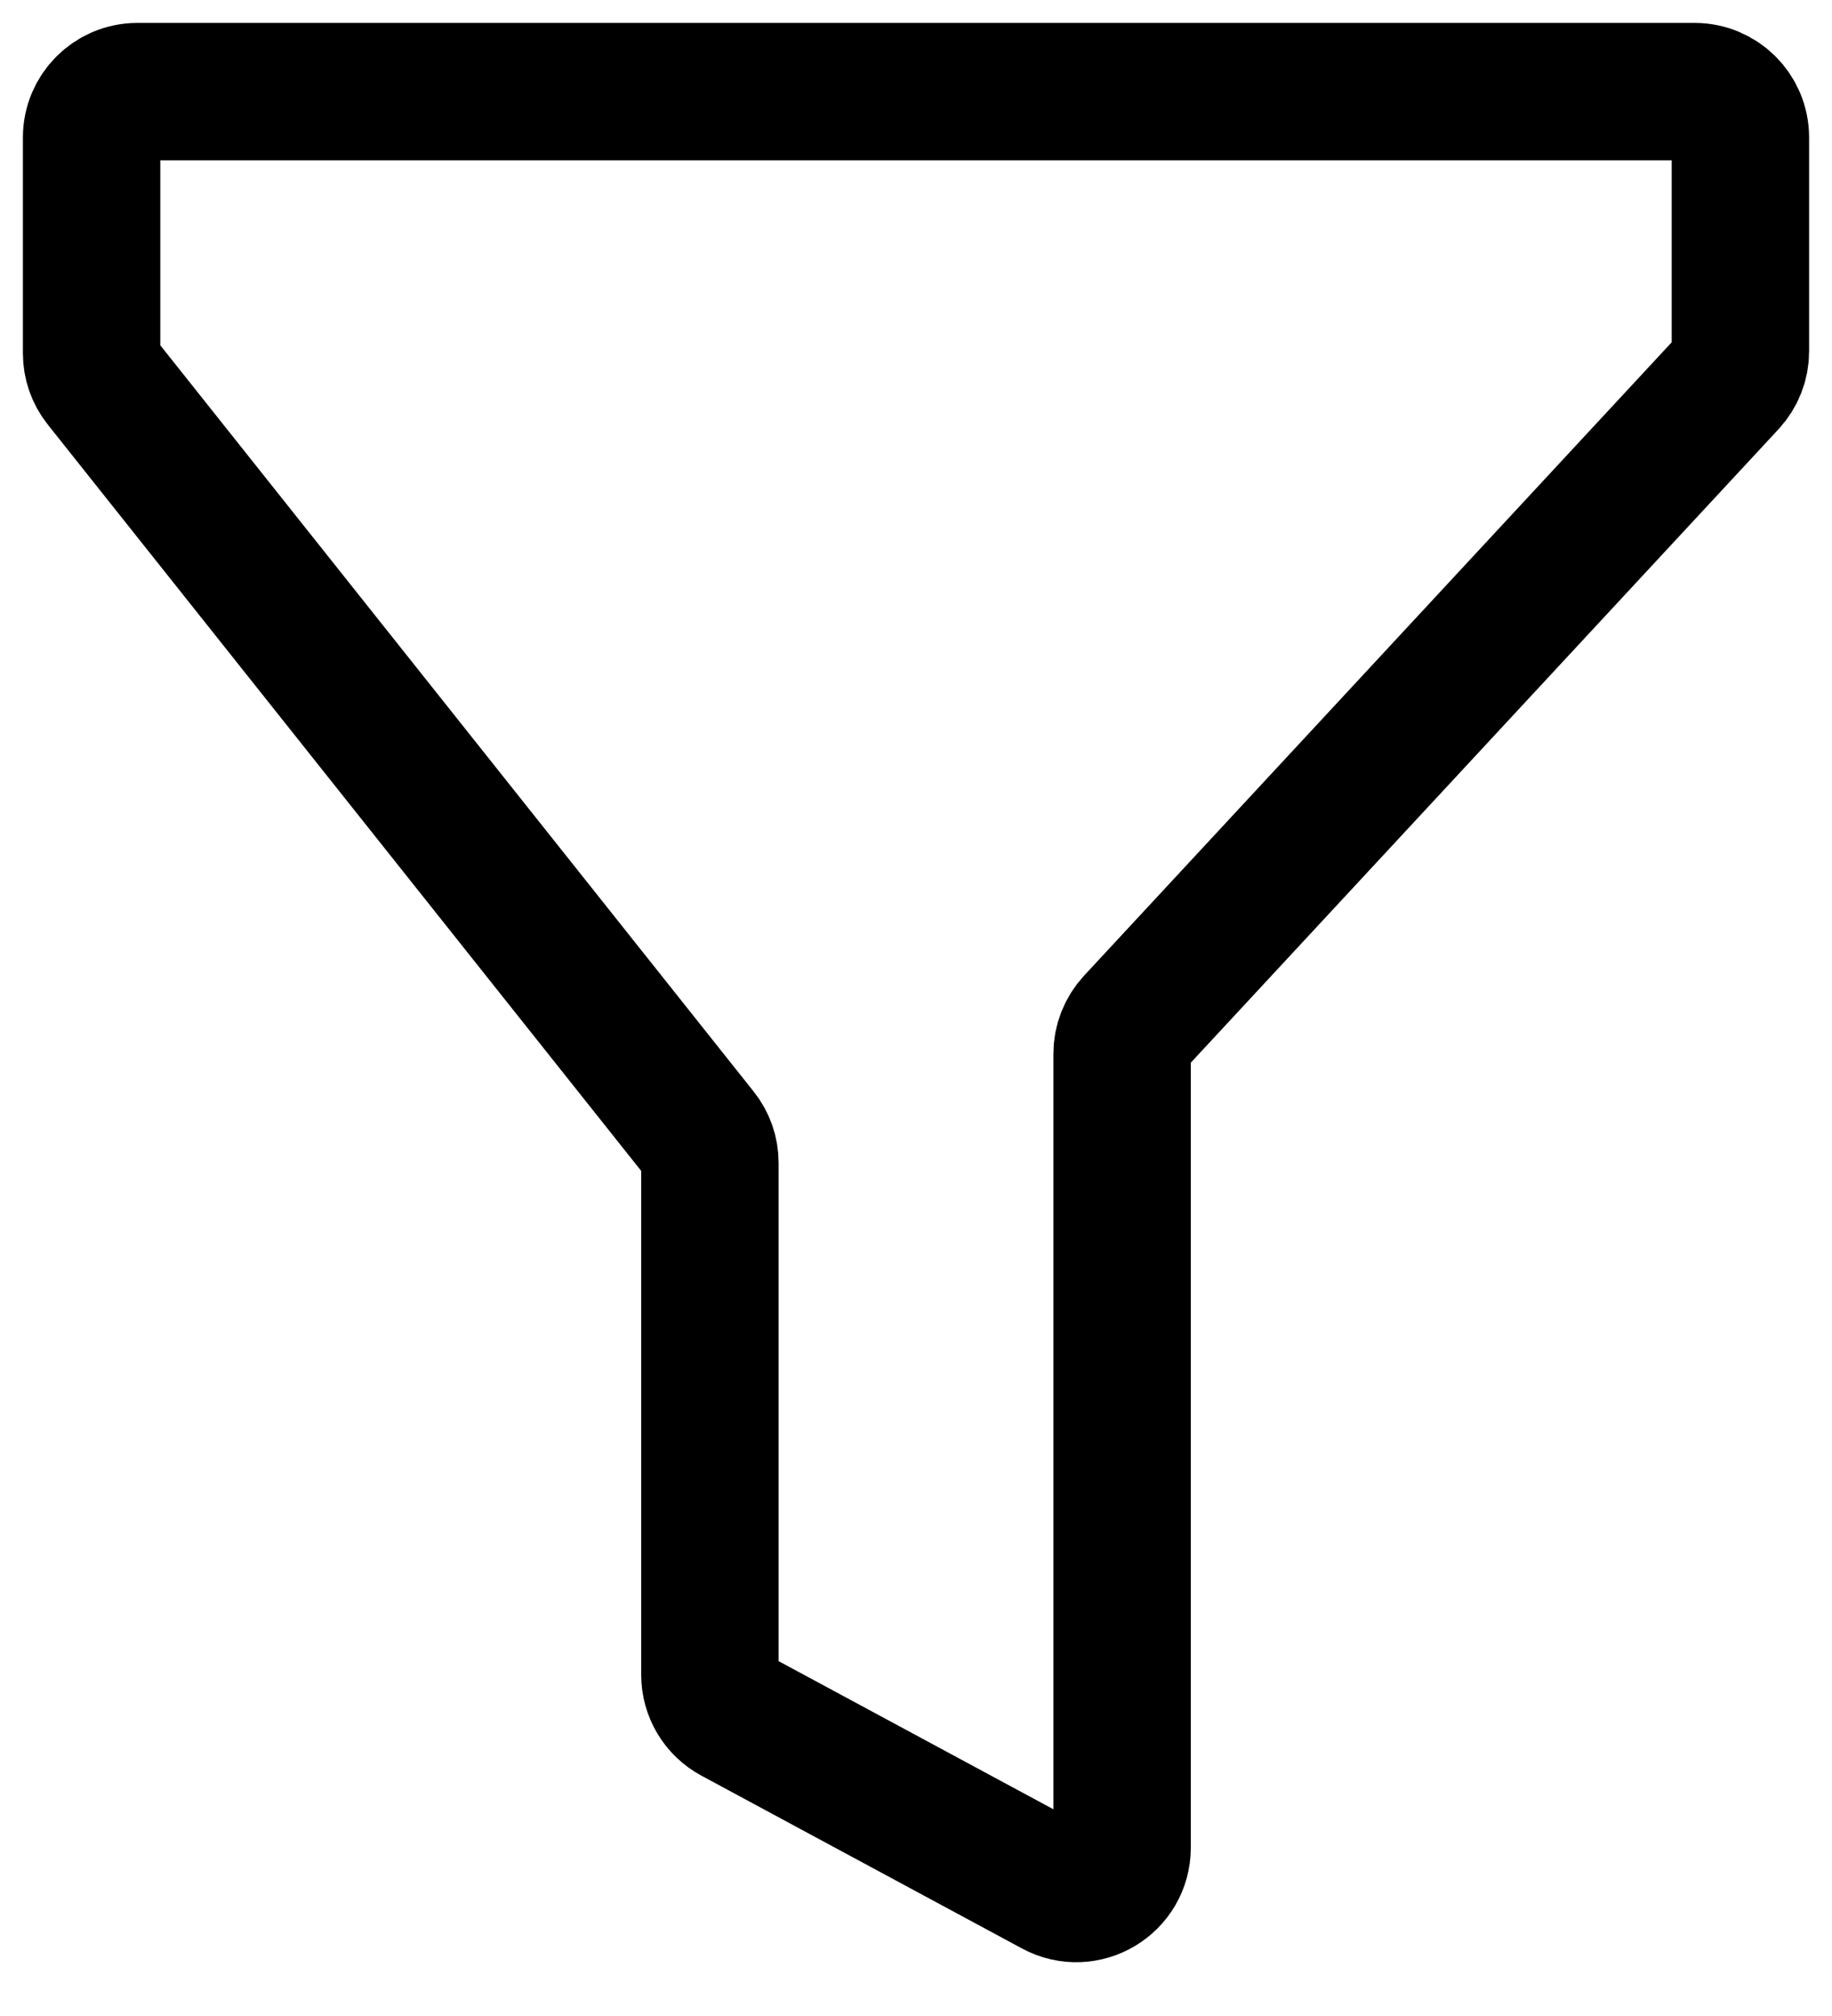 <svg width="20" height="22" viewBox="0 0 20 22" fill="none" xmlns="http://www.w3.org/2000/svg">
<path d="M8.013 18.717L11.513 20.603C11.846 20.782 12.25 20.541 12.25 20.163V11.499C12.25 11.373 12.298 11.252 12.383 11.159L18.866 4.174C18.952 4.082 19 3.96 19 3.834V1.5C19 1.224 18.776 1 18.5 1H1.5C1.224 1 1 1.224 1 1.5V3.856C1 3.969 1.038 4.078 1.109 4.167L7.641 12.379C7.712 12.467 7.75 12.577 7.75 12.69V18.277C7.75 18.461 7.851 18.63 8.013 18.717Z" stroke="black" stroke-width="1.5"/>
</svg>
